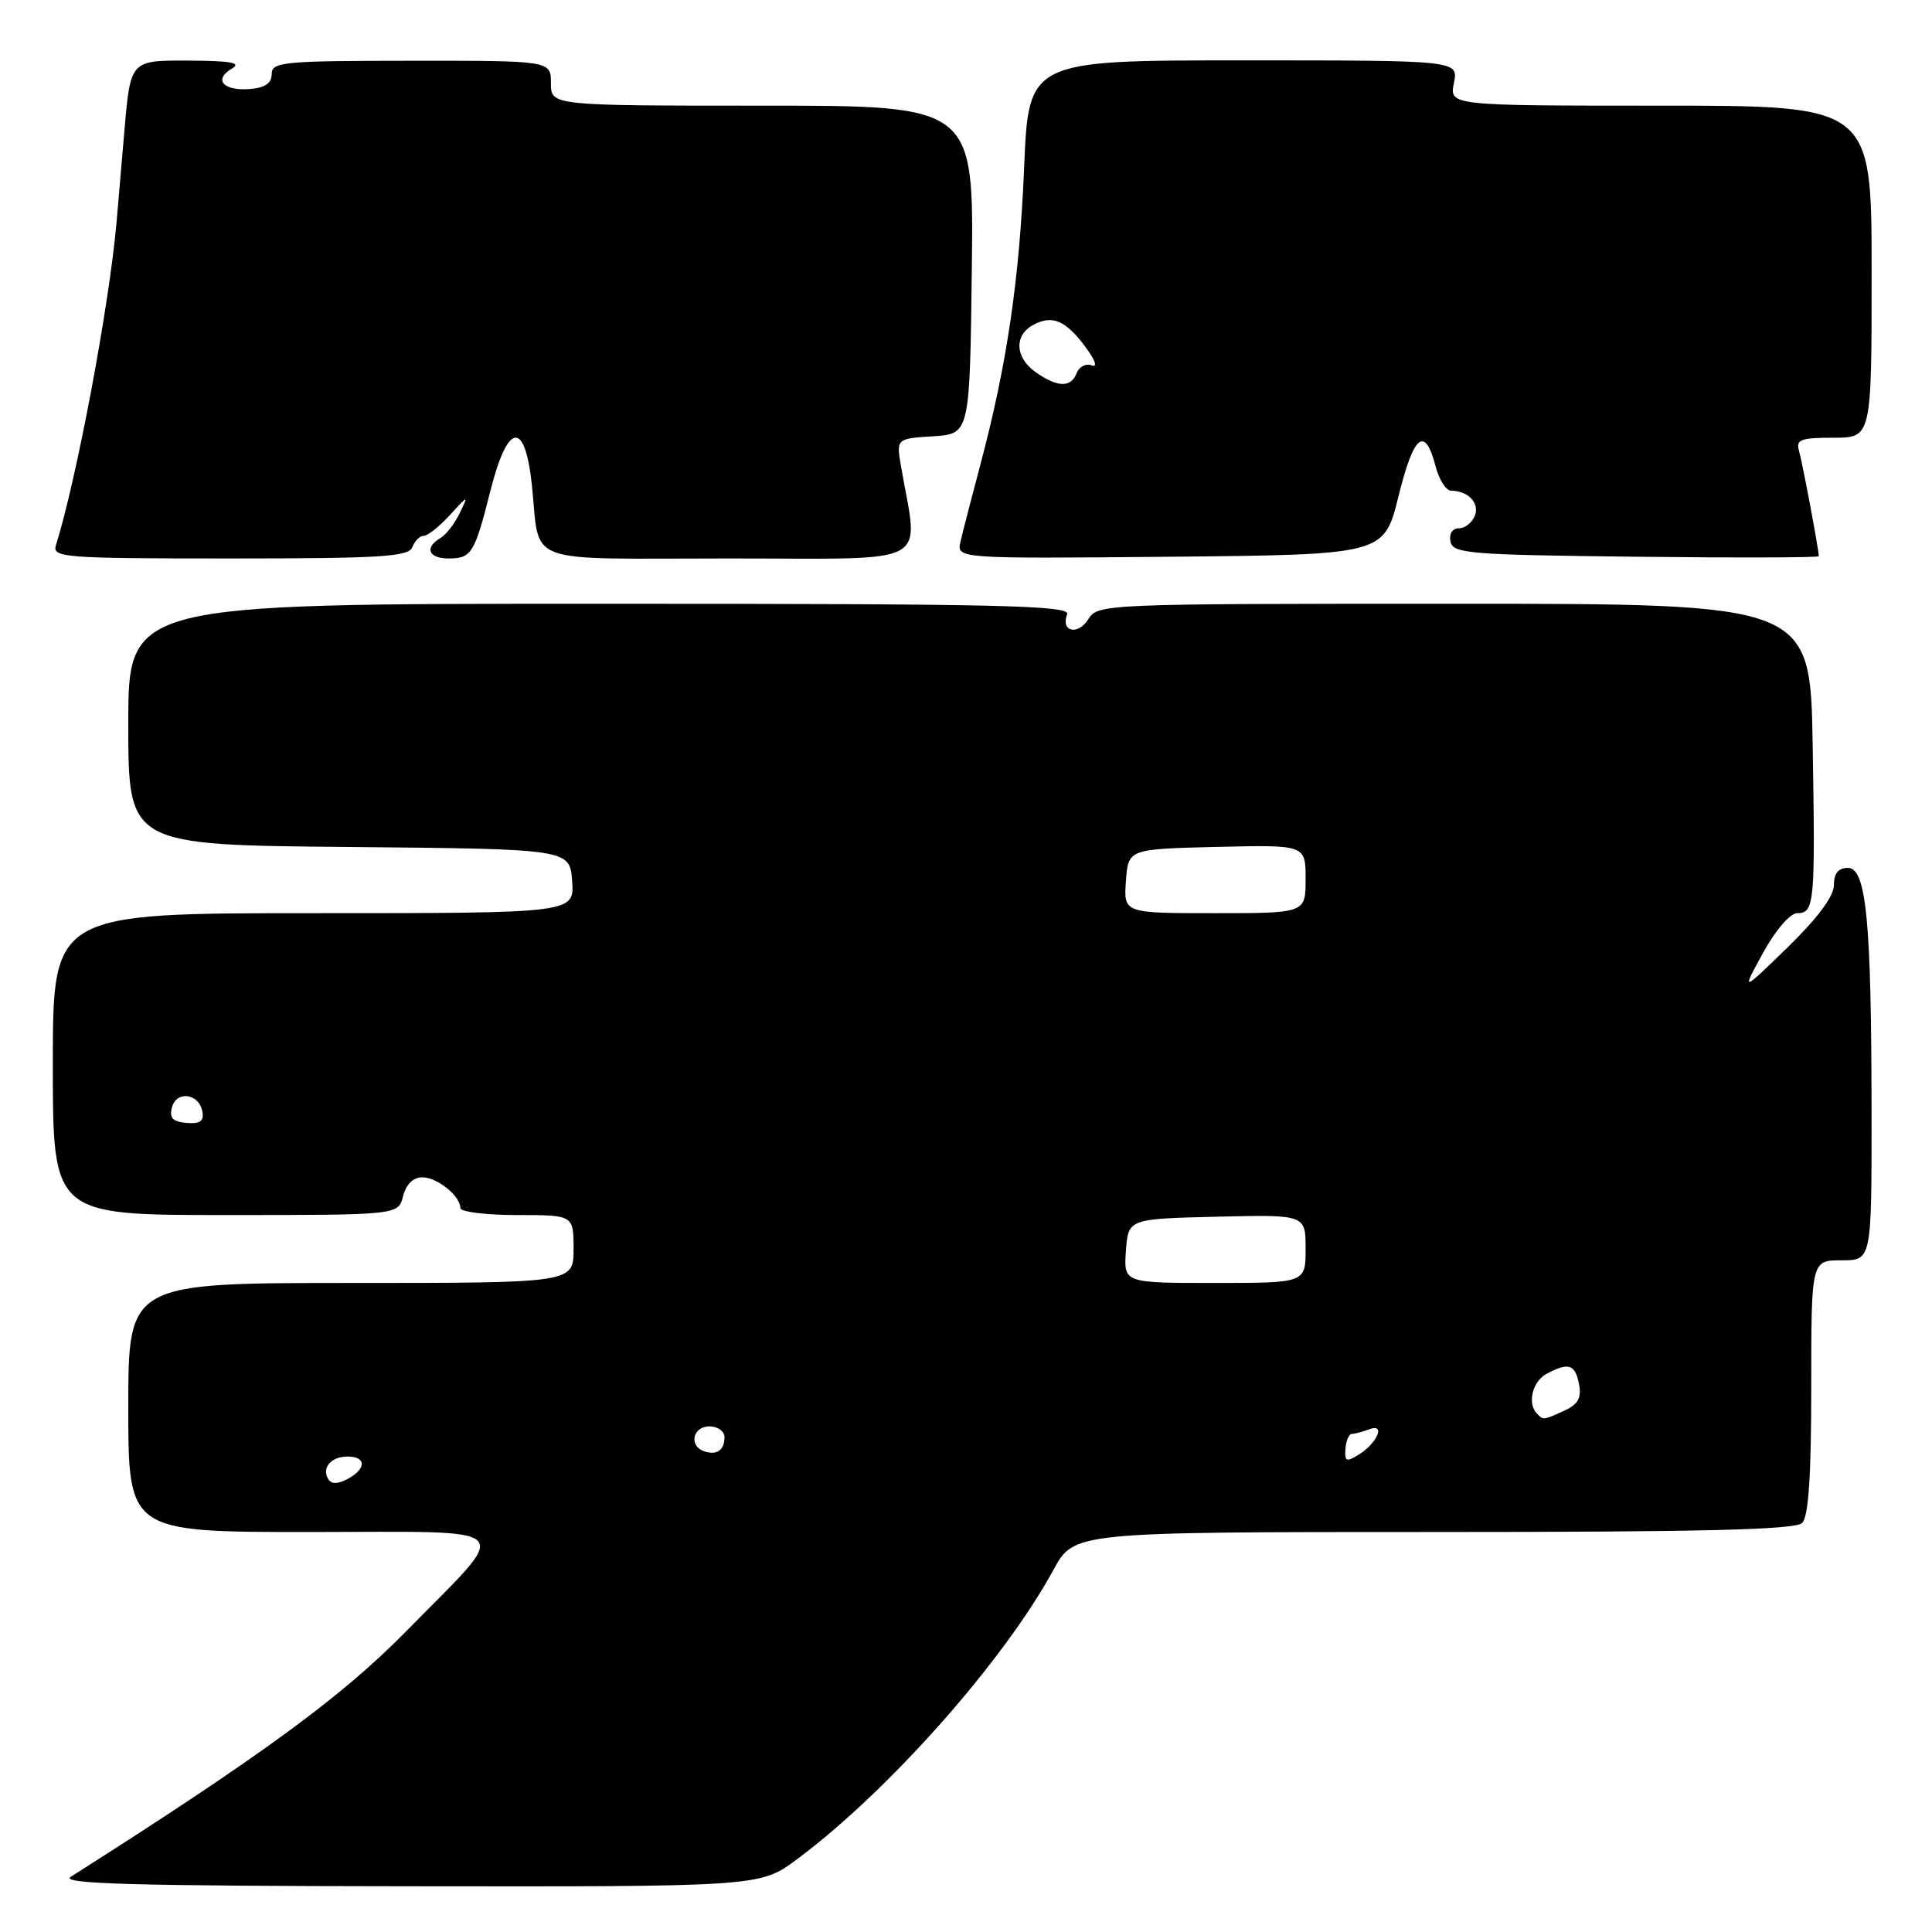 <?xml version="1.0" encoding="UTF-8" standalone="no"?>
<!DOCTYPE svg PUBLIC "-//W3C//DTD SVG 1.1//EN" "http://www.w3.org/Graphics/SVG/1.1/DTD/svg11.dtd" >
<svg xmlns="http://www.w3.org/2000/svg" xmlns:xlink="http://www.w3.org/1999/xlink" version="1.1" viewBox="0 0 256 256">
 <g >
 <path fill="currentColor"
d=" M 105.61 246.36 C 117.76 237.31 133.01 220.10 139.60 207.99 C 142.32 203.00 142.32 203.00 189.96 203.00 C 225.68 203.00 237.90 202.70 238.80 201.80 C 239.64 200.96 240.00 195.53 240.00 183.80 C 240.00 167.00 240.00 167.00 244.00 167.00 C 248.00 167.00 248.00 167.00 247.99 147.75 C 247.98 122.08 247.31 115.00 244.86 115.00 C 243.59 115.00 243.00 115.73 243.00 117.28 C 243.00 118.76 240.84 121.66 236.87 125.53 C 230.73 131.50 230.73 131.50 233.62 126.25 C 235.27 123.24 237.20 121.00 238.13 121.00 C 240.43 121.00 240.54 119.79 240.19 98.75 C 239.88 80.00 239.88 80.00 192.68 80.00 C 146.26 80.00 145.46 80.03 144.21 82.04 C 142.84 84.24 140.51 83.71 141.40 81.40 C 141.86 80.21 132.58 80.00 79.47 80.00 C 17.00 80.00 17.00 80.00 17.00 95.98 C 17.00 111.97 17.00 111.97 46.25 112.23 C 75.50 112.50 75.50 112.50 75.81 116.75 C 76.11 121.00 76.11 121.00 41.56 121.00 C 7.00 121.00 7.00 121.00 7.00 141.00 C 7.00 161.00 7.00 161.00 29.89 161.00 C 52.78 161.00 52.78 161.00 53.41 158.50 C 53.81 156.93 54.74 156.00 55.95 156.00 C 57.94 156.00 61.00 158.47 61.00 160.07 C 61.00 160.58 64.38 161.00 68.50 161.00 C 76.00 161.00 76.00 161.00 76.00 165.50 C 76.00 170.00 76.00 170.00 46.50 170.00 C 17.00 170.00 17.00 170.00 17.00 186.50 C 17.00 203.00 17.00 203.00 41.04 203.00 C 69.22 203.00 67.98 201.72 53.80 216.17 C 45.25 224.87 34.70 232.60 9.37 248.69 C 7.91 249.62 17.65 249.90 54.11 249.94 C 100.71 250.00 100.71 250.00 105.61 246.36 Z  M 54.64 72.50 C 54.95 71.67 55.64 71.00 56.15 71.00 C 56.67 71.00 58.23 69.76 59.61 68.25 C 62.08 65.55 62.10 65.54 60.91 68.00 C 60.25 69.38 59.10 70.86 58.35 71.30 C 56.20 72.57 56.78 74.00 59.44 74.00 C 62.47 74.00 62.89 73.33 64.96 65.11 C 67.26 55.97 69.54 55.60 70.47 64.20 C 71.63 75.06 68.79 74.00 96.70 74.00 C 124.05 74.00 121.71 75.25 119.39 61.81 C 118.76 58.12 118.76 58.12 123.63 57.81 C 128.50 57.50 128.50 57.50 128.77 35.75 C 129.04 14.00 129.04 14.00 101.02 14.00 C 73.00 14.00 73.00 14.00 73.00 11.02 C 73.00 8.04 73.00 8.04 54.50 8.05 C 37.52 8.06 36.00 8.20 36.00 9.82 C 36.00 11.04 35.11 11.64 33.07 11.80 C 29.57 12.06 28.25 10.54 30.73 9.09 C 32.06 8.32 30.61 8.05 24.89 8.03 C 17.29 8.00 17.29 8.00 16.49 17.25 C 16.06 22.34 15.58 27.85 15.44 29.50 C 14.46 40.55 10.16 63.48 7.41 72.25 C 6.90 73.88 8.45 74.00 30.46 74.00 C 50.52 74.00 54.15 73.77 54.64 72.50 Z  M 185.32 65.71 C 187.34 57.54 188.82 56.37 190.23 61.82 C 190.69 63.57 191.61 65.01 192.28 65.02 C 194.55 65.04 196.07 66.65 195.43 68.33 C 195.07 69.25 194.13 70.00 193.32 70.00 C 192.46 70.00 191.99 70.73 192.19 71.75 C 192.50 73.35 194.60 73.52 216.76 73.77 C 230.09 73.92 241.00 73.89 241.00 73.70 C 241.00 72.84 238.83 61.30 238.38 59.75 C 237.94 58.25 238.58 58.00 242.93 58.00 C 248.00 58.00 248.00 58.00 248.00 36.00 C 248.00 14.00 248.00 14.00 220.02 14.00 C 192.05 14.00 192.05 14.00 192.65 11.00 C 193.25 8.00 193.25 8.00 164.77 8.00 C 136.29 8.00 136.29 8.00 135.70 22.25 C 135.08 37.09 133.42 48.36 129.88 61.66 C 128.73 65.97 127.56 70.52 127.27 71.77 C 126.76 74.03 126.76 74.03 155.08 73.77 C 183.40 73.50 183.40 73.50 185.32 65.71 Z  M 43.50 196.00 C 42.58 194.51 43.86 193.00 46.06 193.00 C 48.56 193.00 48.56 194.63 46.06 195.97 C 44.77 196.66 43.91 196.67 43.50 196.00 Z  M 178.28 191.97 C 178.36 190.89 178.74 190.00 179.13 190.00 C 179.52 190.00 180.55 189.72 181.43 189.39 C 183.63 188.54 182.54 191.18 180.05 192.74 C 178.39 193.77 178.15 193.67 178.28 191.97 Z  M 93.25 192.28 C 91.23 191.56 91.82 189.00 94.00 189.00 C 95.10 189.00 96.00 189.65 96.00 190.44 C 96.00 192.18 94.94 192.89 93.25 192.28 Z  M 203.67 187.33 C 202.34 186.00 203.04 183.05 204.93 182.04 C 207.84 180.48 208.72 180.76 209.23 183.41 C 209.58 185.23 209.10 186.09 207.30 186.91 C 204.48 188.19 204.52 188.19 203.67 187.33 Z  M 149.19 165.75 C 149.50 161.50 149.50 161.50 161.25 161.22 C 173.00 160.94 173.00 160.94 173.00 165.47 C 173.00 170.00 173.00 170.00 160.94 170.00 C 148.89 170.00 148.89 170.00 149.19 165.75 Z  M 22.78 146.75 C 23.37 144.48 26.35 144.86 26.81 147.26 C 27.06 148.55 26.54 148.94 24.72 148.79 C 22.90 148.64 22.41 148.13 22.78 146.75 Z  M 149.19 116.75 C 149.50 112.50 149.50 112.50 161.25 112.22 C 173.00 111.94 173.00 111.94 173.00 116.47 C 173.00 121.00 173.00 121.00 160.94 121.00 C 148.89 121.00 148.89 121.00 149.19 116.75 Z  M 137.25 49.33 C 134.49 47.40 134.34 44.42 136.93 43.04 C 139.45 41.69 141.22 42.45 143.86 46.02 C 145.16 47.78 145.47 48.73 144.64 48.41 C 143.88 48.12 142.99 48.59 142.66 49.44 C 141.91 51.39 140.15 51.35 137.25 49.33 Z "/>
</g>
</svg>